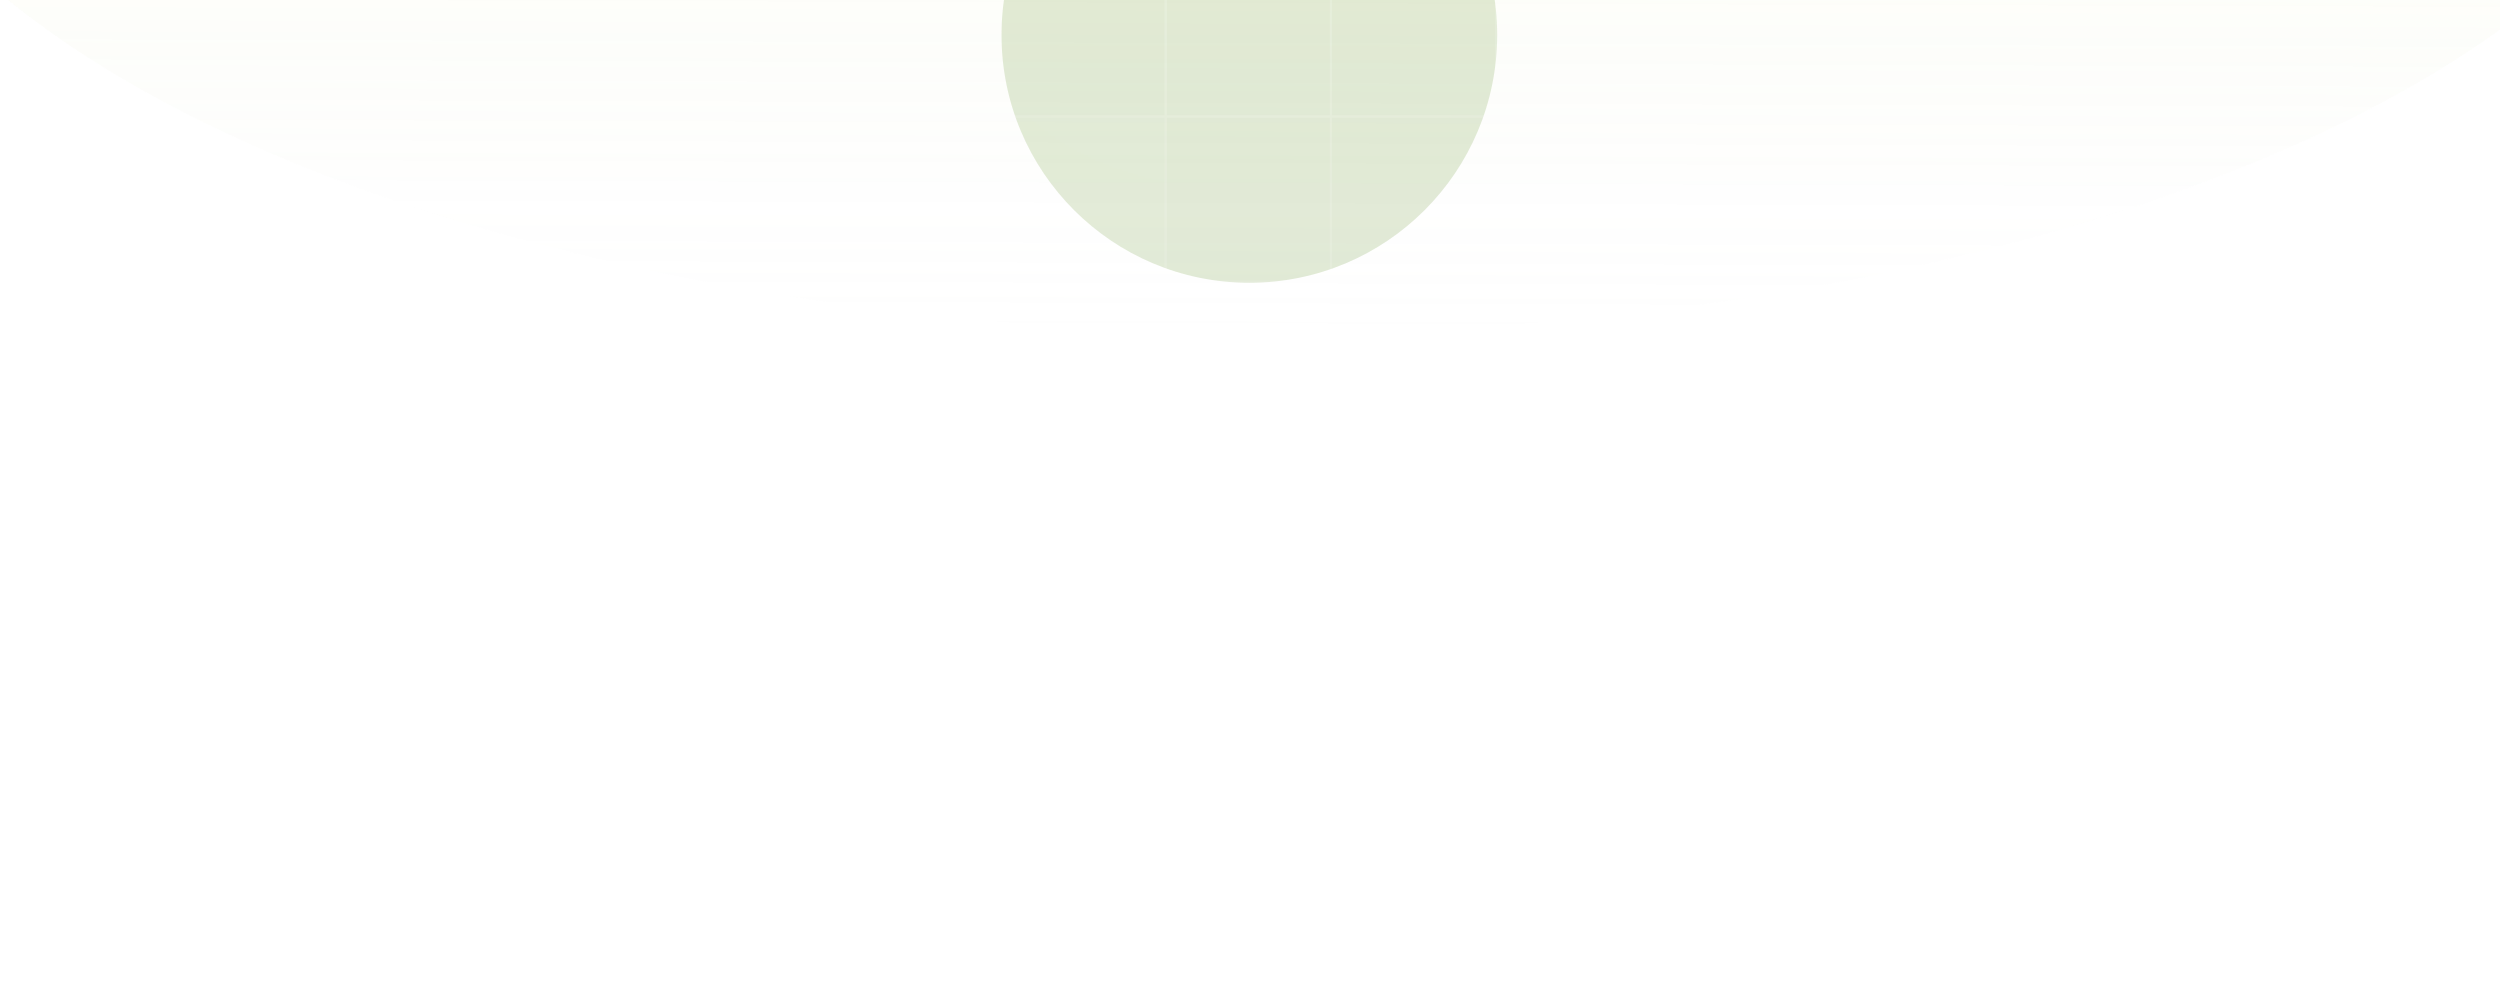 <svg xmlns="http://www.w3.org/2000/svg" width="1440" height="567" fill="none"><g filter="url(#a)"><circle cx="719.621" cy="20.127" r="142.749" fill="#719A3C" fill-opacity=".21" transform="rotate(-90 719.621 20.127)"/></g><mask id="c" width="1157" height="691" x="142" y="-325" maskUnits="userSpaceOnUse" style="mask-type:alpha"><path fill="url(#b)" d="M142-325h1156.45v690.254H142z"/></mask><g stroke="#fff" stroke-width="1.205" mask="url(#c)"><path d="M290.772-28.058h95.166v95.166h-95.166zm95.166 0h95.166v95.166h-95.166zm95.166 0h95.166v95.166h-95.166zm95.166 0h95.166v95.166H576.27z"/><path d="M671.435-28.058h95.166v95.166h-95.166zm95.166 0h95.166v95.166h-95.166zm95.166 0h95.166v95.166h-95.166zm95.166 0h95.166v95.166h-95.166zm95.167 0h95.166v95.166H1052.1zM290.772 67.107h95.166v95.166h-95.166zm95.166 0h95.166v95.166h-95.166zm95.166 0h95.166v95.166h-95.166z"/><path fill="#fff" fill-opacity=".25" d="M576.27 67.107h95.166v95.166H576.27z"/><path d="M671.435 67.107h95.166v95.166h-95.166zm95.166 0h95.166v95.166h-95.166zm95.166 0h95.166v95.166h-95.166zm95.166 0h95.166v95.166h-95.166zm95.167 0h95.166v95.166H1052.1zm-761.328 95.166h95.166v95.166h-95.166zm95.166 0h95.166v95.166h-95.166zm95.166 0h95.166v95.166h-95.166zm95.166 0h95.166v95.166H576.27z"/><path d="M671.435 162.273h95.166v95.166h-95.166zm95.166 0h95.166v95.166h-95.166zm95.166 0h95.166v95.166h-95.166zm95.166 0h95.166v95.166h-95.166zm95.167 0h95.166v95.166H1052.1zm-761.328 95.166h95.166v95.166h-95.166zm95.166 0h95.166v95.166h-95.166zm95.166 0h95.166v95.166h-95.166zm95.166 0h95.166v95.166H576.27z"/><path d="M671.435 257.439h95.166v95.166h-95.166zm95.166 0h95.166v95.166h-95.166zm95.166 0h95.166v95.166h-95.166zm95.166 0h95.166v95.166h-95.166zm95.167 0h95.166v95.166H1052.1z"/></g><g filter="url(#d)" opacity=".9"><ellipse cx="733.5" cy="-175.5" fill="url(#e)" rx="829.5" ry="367.5"/></g><defs><filter id="a" width="767.35" height="767.351" x="335.946" y="-363.548" color-interpolation-filters="sRGB" filterUnits="userSpaceOnUse"><feFlood flood-opacity="0" result="BackgroundImageFix"/><feBlend in="SourceGraphic" in2="BackgroundImageFix" result="shape"/><feGaussianBlur result="effect1_foregroundBlur_31_659" stdDeviation="120.463"/></filter><filter id="d" width="1859" height="935" x="-196" y="-643" color-interpolation-filters="sRGB" filterUnits="userSpaceOnUse"><feFlood flood-opacity="0" result="BackgroundImageFix"/><feBlend in="SourceGraphic" in2="BackgroundImageFix" result="shape"/><feGaussianBlur result="effect1_foregroundBlur_31_659" stdDeviation="50"/></filter><radialGradient id="b" cx="0" cy="0" r="1" gradientTransform="matrix(0 425.464 -712.819 0 720.66 19.997)" gradientUnits="userSpaceOnUse"><stop stop-color="#D9D9D9" stop-opacity=".2"/><stop offset=".802" stop-color="#D9D9D9" stop-opacity="0"/></radialGradient><linearGradient id="e" x1="733.5" x2="731.21" y1="-543" y2="191.994" gradientUnits="userSpaceOnUse"><stop stop-color="#CCF001" stop-opacity=".25"/><stop offset="1" stop-color="#D9D9D9" stop-opacity="0"/></linearGradient></defs></svg>